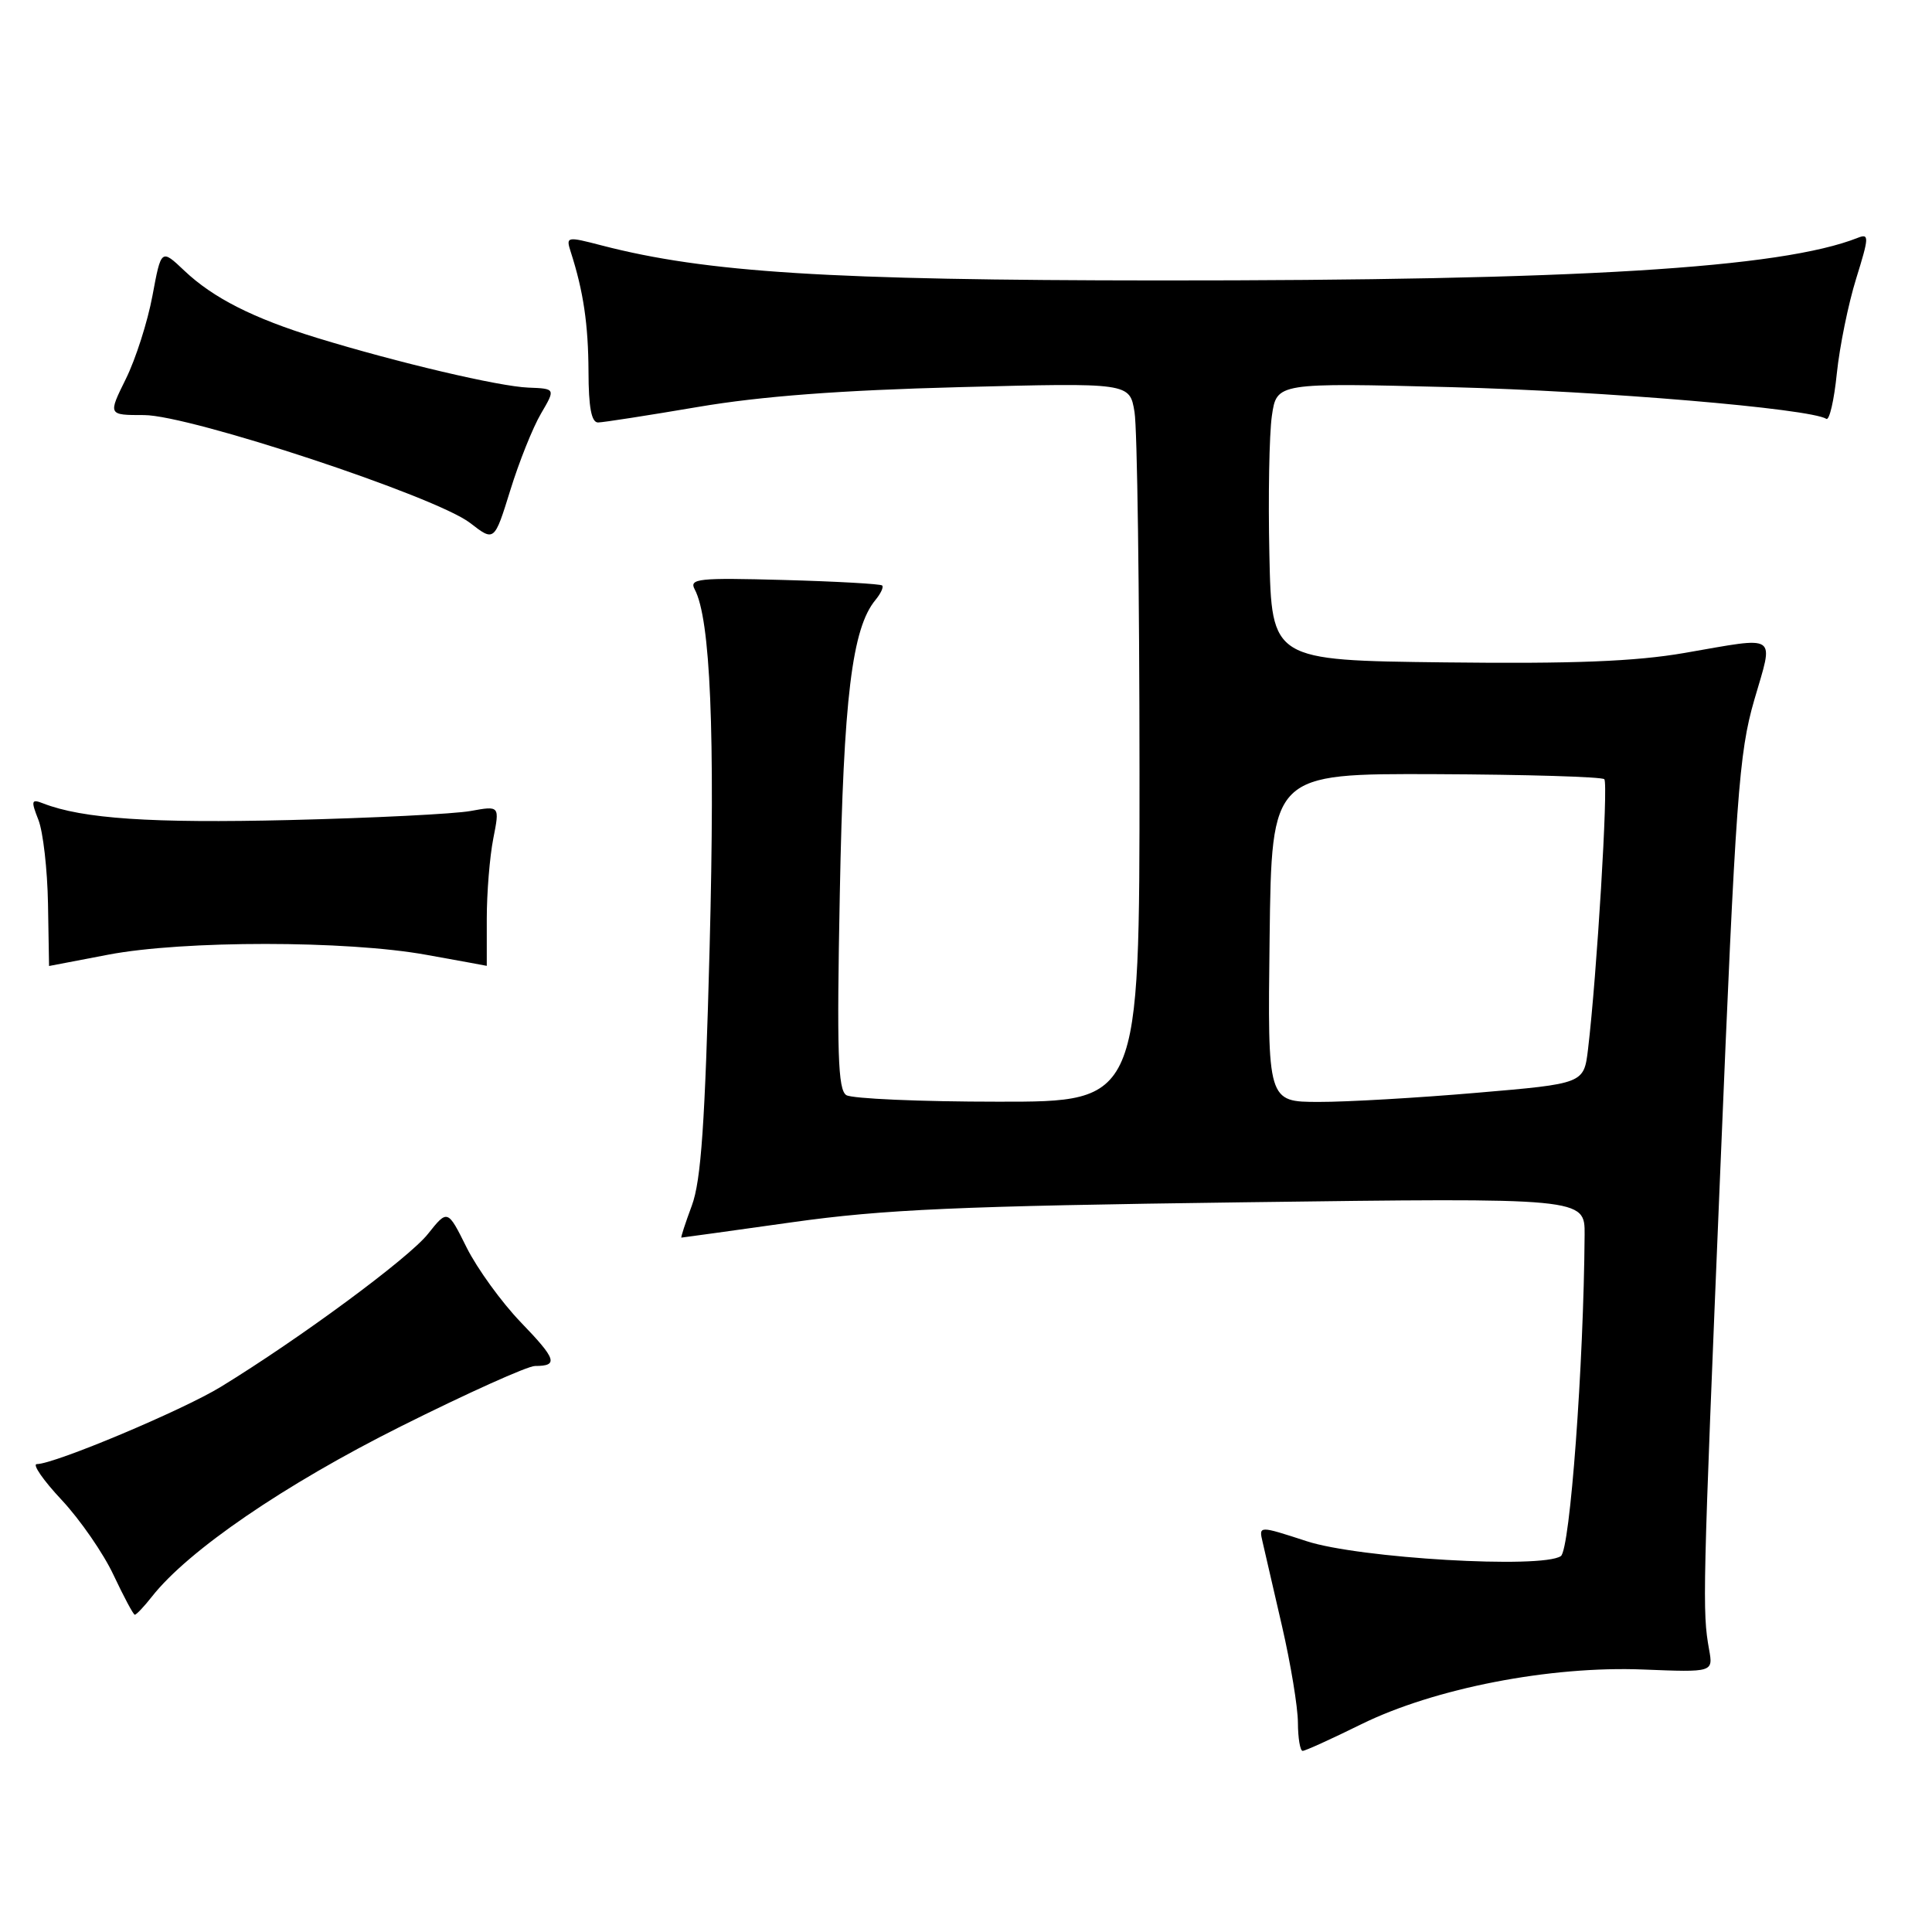 <?xml version="1.0" encoding="UTF-8" standalone="no"?>
<!DOCTYPE svg PUBLIC "-//W3C//DTD SVG 1.1//EN" "http://www.w3.org/Graphics/SVG/1.1/DTD/svg11.dtd" >
<svg xmlns="http://www.w3.org/2000/svg" xmlns:xlink="http://www.w3.org/1999/xlink" version="1.1" viewBox="0 0 256 256">
 <g >
 <path fill="currentColor"
d=" M 180.36 228.48 C 190.07 223.70 205.40 220.72 217.76 221.22 C 227.01 221.59 227.01 221.59 226.46 218.55 C 225.56 213.50 225.60 211.52 227.95 155.00 C 230.00 105.47 230.41 99.80 232.45 92.75 C 235.04 83.83 235.81 84.34 223.20 86.52 C 216.66 87.65 208.48 87.97 191.45 87.77 C 168.50 87.50 168.50 87.50 168.20 73.50 C 168.03 65.80 168.18 57.52 168.53 55.10 C 169.17 50.71 169.17 50.71 192.33 51.30 C 212.42 51.82 239.79 54.13 242.00 55.50 C 242.40 55.75 243.03 53.04 243.39 49.47 C 243.76 45.91 244.91 40.26 245.95 36.92 C 247.67 31.39 247.69 30.91 246.17 31.51 C 236.01 35.54 208.95 37.19 153.50 37.16 C 109.92 37.14 93.59 36.11 79.76 32.53 C 75.07 31.31 74.97 31.33 75.63 33.39 C 77.31 38.61 77.95 42.98 77.98 49.25 C 77.99 53.98 78.37 55.99 79.25 55.98 C 79.94 55.97 85.90 55.04 92.50 53.92 C 100.85 52.50 111.36 51.71 127.10 51.30 C 149.69 50.71 149.69 50.71 150.33 54.60 C 150.69 56.75 150.98 78.19 150.99 102.25 C 151.00 146.00 151.00 146.00 132.25 145.98 C 121.94 145.98 112.89 145.58 112.14 145.11 C 111.03 144.40 110.87 139.51 111.28 118.37 C 111.77 92.49 112.90 83.23 116.01 79.49 C 116.71 78.64 117.11 77.78 116.89 77.58 C 116.68 77.37 110.81 77.04 103.85 76.85 C 92.54 76.54 91.29 76.67 92.05 78.09 C 94.14 82.00 94.77 96.98 94.03 125.50 C 93.42 148.89 92.90 156.44 91.67 159.75 C 90.80 162.09 90.18 164.00 90.29 163.99 C 90.41 163.99 97.03 163.07 105.00 161.95 C 117.10 160.25 126.99 159.81 164.75 159.31 C 210.00 158.71 210.00 158.71 209.97 163.60 C 209.85 180.84 208.04 205.37 206.82 206.19 C 204.32 207.90 180.08 206.48 173.15 204.22 C 166.79 202.15 166.79 202.15 167.30 204.32 C 167.57 205.52 168.74 210.55 169.88 215.50 C 171.02 220.45 171.97 226.19 171.98 228.25 C 171.99 230.31 172.27 232.00 172.61 232.00 C 172.95 232.00 176.43 230.42 180.36 228.48 Z  M 20.13 211.56 C 24.94 205.44 37.69 196.72 53.10 189.01 C 61.90 184.61 69.91 181.00 70.89 181.00 C 74.03 181.00 73.74 180.11 69.01 175.21 C 66.46 172.56 63.24 168.11 61.84 165.32 C 59.31 160.23 59.31 160.23 56.69 163.52 C 54.13 166.73 39.71 177.37 29.25 183.77 C 24.14 186.89 7.22 194.00 4.88 194.00 C 4.25 194.00 5.72 196.14 8.17 198.75 C 10.61 201.36 13.71 205.84 15.05 208.71 C 16.40 211.57 17.66 213.94 17.86 213.96 C 18.05 213.98 19.08 212.90 20.13 211.56 Z  M 14.34 126.50 C 24.29 124.60 45.92 124.60 56.50 126.52 C 60.90 127.31 64.50 127.97 64.50 127.98 C 64.50 127.99 64.50 125.19 64.50 121.75 C 64.50 118.31 64.89 113.53 65.36 111.13 C 66.22 106.76 66.22 106.76 62.36 107.46 C 60.24 107.85 49.44 108.39 38.37 108.66 C 20.07 109.10 10.95 108.49 5.73 106.46 C 4.15 105.84 4.08 106.07 5.09 108.64 C 5.71 110.21 6.28 115.21 6.36 119.75 C 6.44 124.29 6.50 128.00 6.50 128.00 C 6.50 128.00 10.03 127.32 14.34 126.50 Z  M 71.68 54.81 C 73.62 51.50 73.62 51.50 70.00 51.36 C 66.13 51.21 52.69 48.05 42.00 44.77 C 33.56 42.18 28.24 39.48 24.43 35.87 C 21.36 32.96 21.36 32.96 20.20 39.19 C 19.56 42.63 17.98 47.58 16.67 50.22 C 14.31 55.00 14.31 55.00 19.08 55.00 C 25.15 55.00 57.78 65.79 62.30 69.30 C 65.50 71.78 65.50 71.78 67.62 64.95 C 68.78 61.19 70.61 56.63 71.68 54.81 Z  M 168.23 124.25 C 168.50 102.50 168.50 102.50 190.25 102.58 C 202.21 102.63 212.26 102.93 212.58 103.25 C 213.13 103.80 211.59 129.25 210.42 139.04 C 209.87 143.59 209.87 143.59 195.68 144.80 C 187.88 145.47 178.45 146.02 174.73 146.01 C 167.96 146.00 167.96 146.00 168.23 124.25 Z "/>
</g>
</svg>